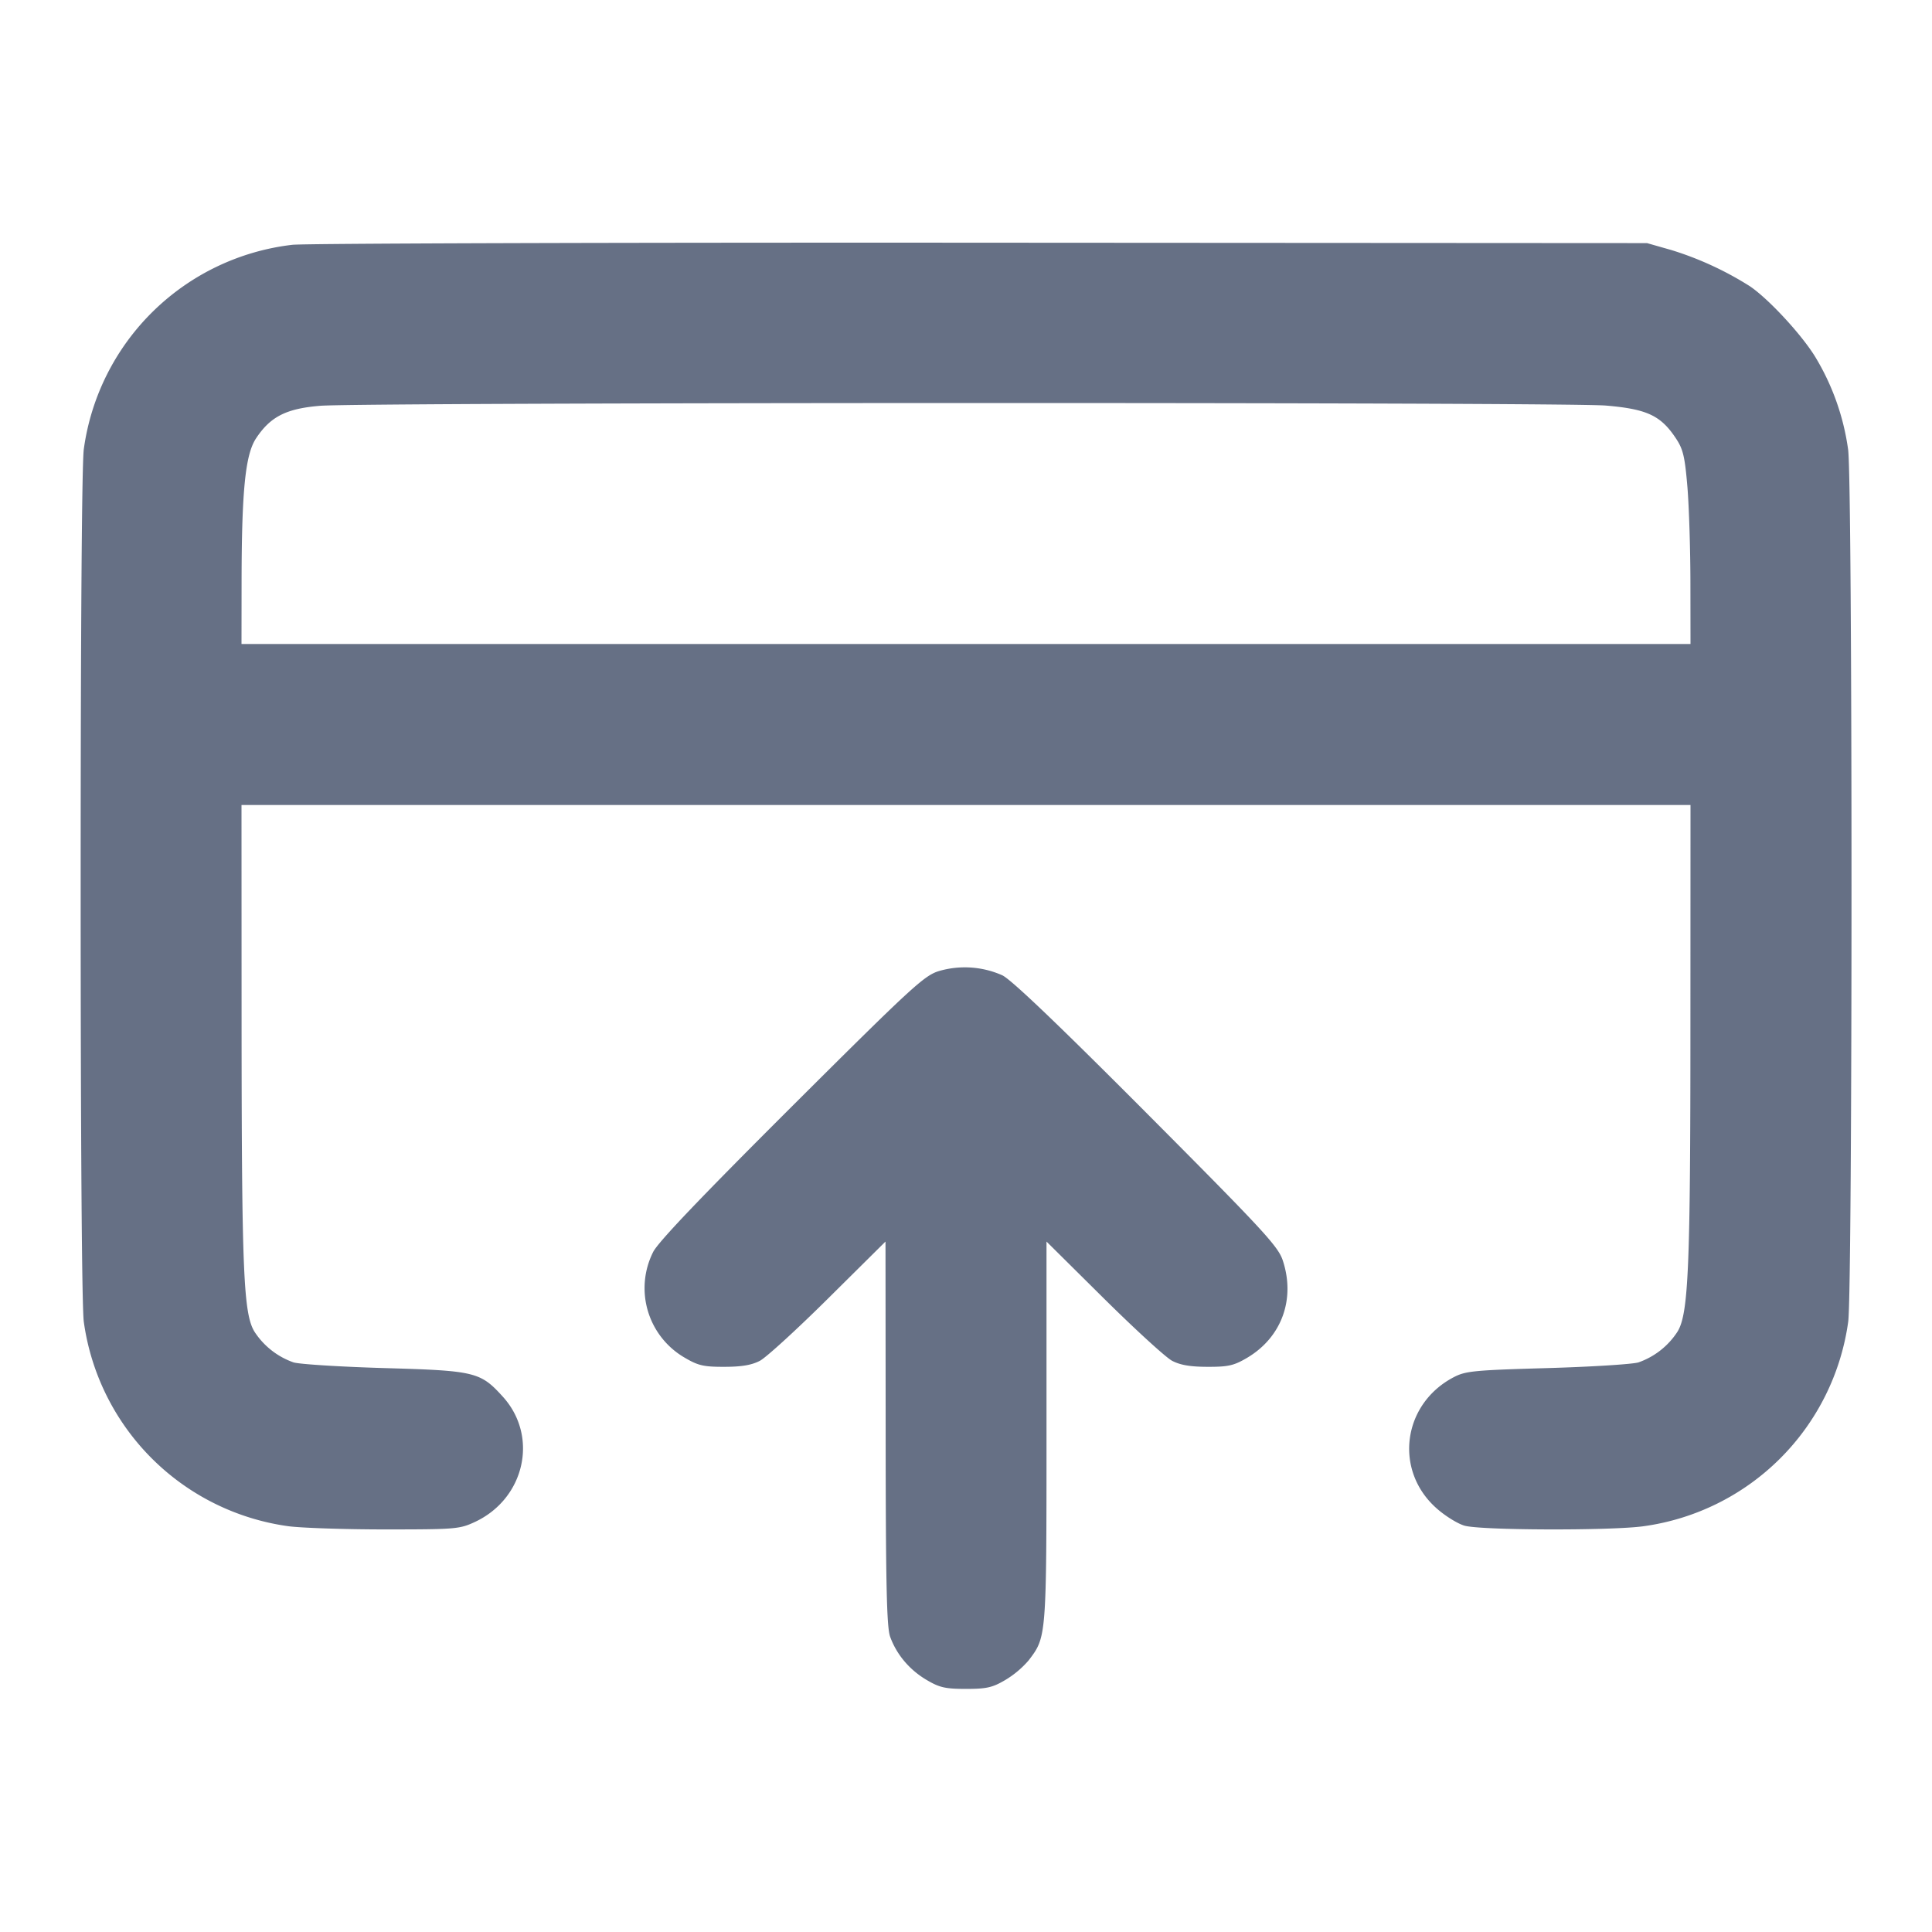 <svg width="24" height="24" fill="none" xmlns="http://www.w3.org/2000/svg"><path d="M3.632 3.041A2.96 2.96 0 0 0 1.041 5.58c-.024.174-.039 2.217-.039 5.42s.015 5.246.039 5.42a2.976 2.976 0 0 0 2.539 2.539c.154.021.694.04 1.2.04.88 0 .929-.004 1.12-.093.62-.29.793-1.061.348-1.554-.28-.309-.343-.325-1.468-.357-.55-.016-1.06-.048-1.134-.071a.955.955 0 0 1-.484-.38c-.137-.222-.159-.743-.161-3.754L3 10h18l-.001 2.75c0 3.005-.024 3.572-.161 3.793a.951.951 0 0 1-.484.381c-.074.023-.584.055-1.134.071-.911.026-1.015.036-1.163.114-.633.332-.743 1.15-.218 1.622.106.096.264.195.352.221.196.059 1.827.064 2.229.007a2.976 2.976 0 0 0 2.539-2.539c.055-.392.055-10.434-.001-10.836a3.018 3.018 0 0 0-.414-1.16c-.175-.28-.575-.711-.806-.868a4.059 4.059 0 0 0-.973-.449l-.305-.087-8.28-.005c-4.554-.003-8.4.009-8.548.026m16.315 1.997c.511.043.684.123.872.408.09.135.111.227.143.607.02.246.037.785.037 1.197L21 8H3l.001-.79c.002-1.122.047-1.564.18-1.765.179-.27.374-.369.795-.404.536-.044 15.44-.047 15.971-.003m-8.287 7.026c-.182.057-.344.207-1.831 1.689-1.131 1.128-1.657 1.68-1.716 1.801a.998.998 0 0 0 .395 1.313c.165.097.234.113.492.112.213 0 .34-.022.44-.075.077-.04.46-.39.85-.777l.71-.704.002 2.378c.001 1.883.013 2.41.055 2.529.079.221.241.414.454.539.161.095.233.111.489.111s.328-.016.489-.111a1.19 1.19 0 0 0 .289-.243c.223-.293.222-.276.222-2.84v-2.363l.71.704c.391.387.773.737.85.777.1.053.227.075.44.075.257.001.327-.015.489-.11.431-.253.606-.729.446-1.212-.059-.176-.237-.369-1.69-1.828-1.097-1.101-1.68-1.658-1.793-1.713a1.146 1.146 0 0 0-.792-.052" fill="#667085" fill-rule="evenodd"/></svg>